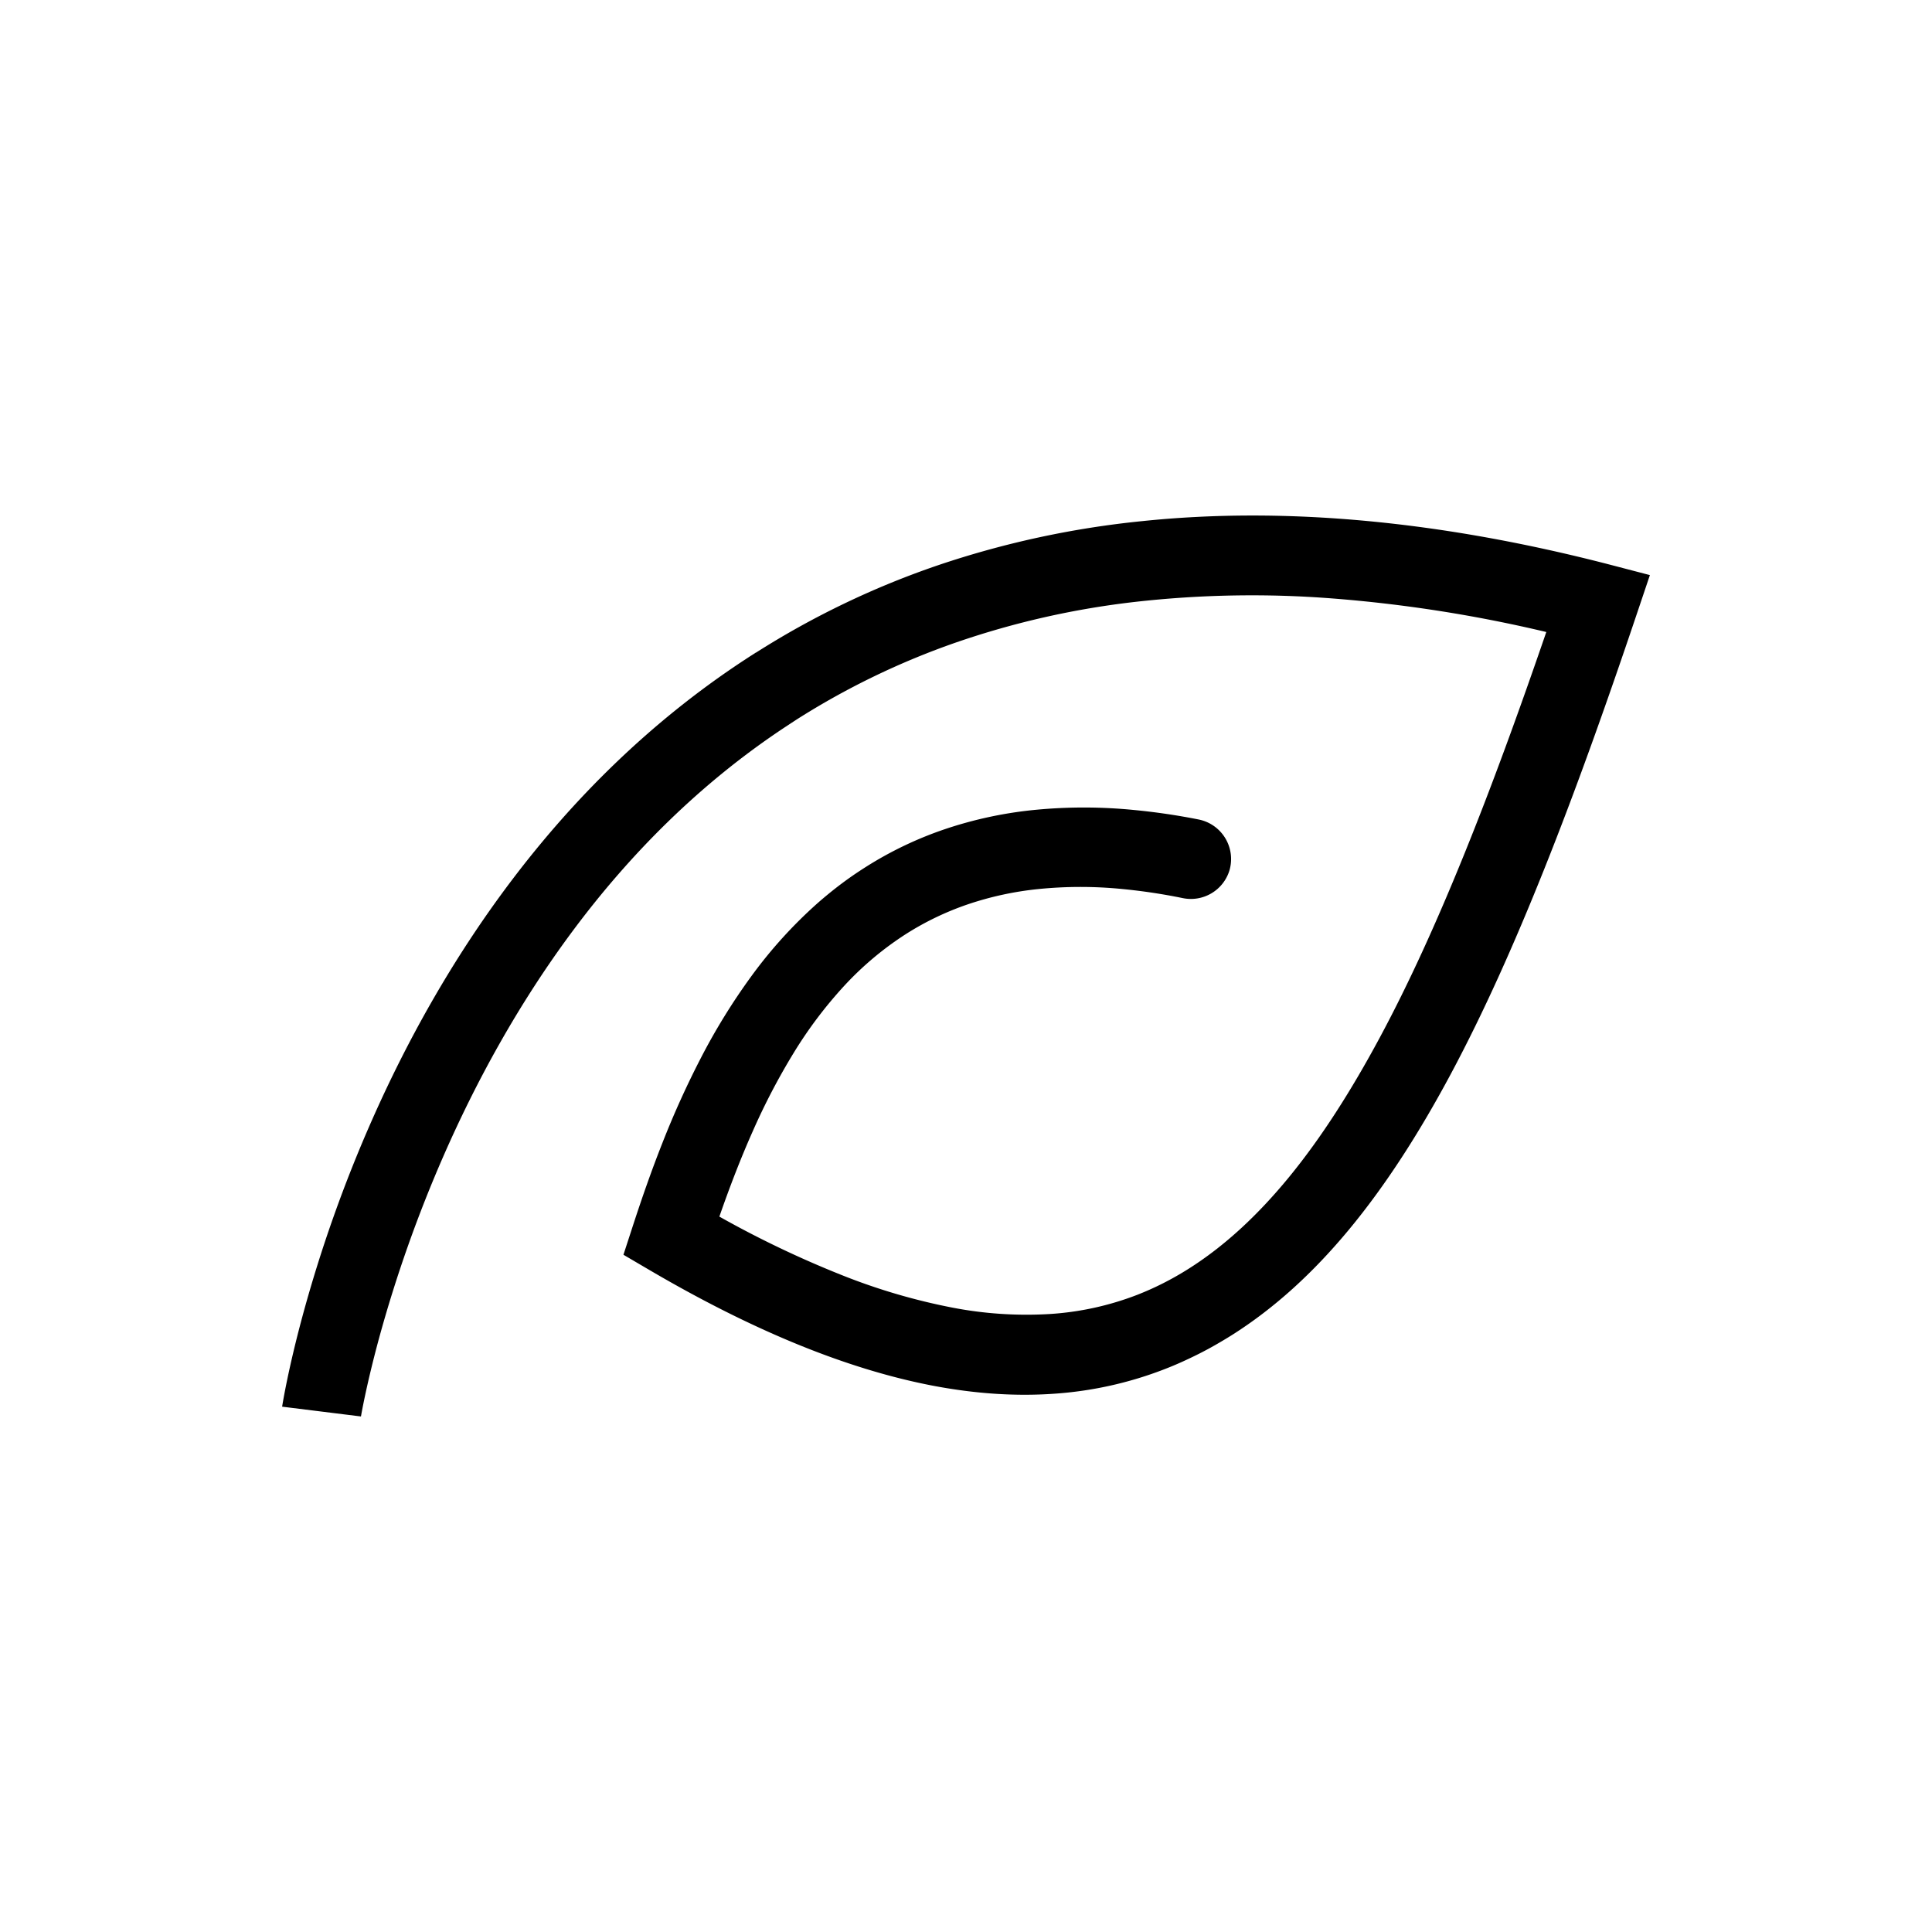 <svg id="Layer_1" data-name="Layer 1"  viewBox="0 0 1080 1080"><defs><style>.cls-1{fill:#fff;}</style></defs><path class="cls-1" d="M422.45,364.84,420.66,366l-1.78,1.14-1.77,1.16-1.77,1.16C362.47,404.35,320.05,447.19,286.13,492s-59.32,91.45-78.19,134.13A767.39,767.39,0,0,0,169,736.1c-7.73,28.68-10.85,47.42-11.29,50.24l44.07,5.47c.11-.64,2.89-17.06,10-43.33A743.69,743.69,0,0,1,248,646c17.54-40,41.13-84,72.45-126s70.45-81.94,119-113.93l1.52-1,1.52-1,1.53-1,1.53-1a427.71,427.71,0,0,1,89.32-43.08,469.26,469.26,0,0,1,99.77-22.54,581.14,581.14,0,0,1,109.94-1.93,775.36,775.36,0,0,1,119.81,18.78c-15.5,45.17-30.71,86.83-46.08,124.71s-30.87,72-47,102-32.75,56-50.43,77.63-36.34,38.92-56.46,51.62c-2.31,1.46-4.65,2.86-7,4.2s-4.73,2.61-7.13,3.83-4.81,2.37-7.25,3.46-4.9,2.12-7.37,3.09a164.1,164.1,0,0,1-48.82,10.7,218.14,218.14,0,0,1-55-3.68,341.93,341.93,0,0,1-61.43-18.13,569.1,569.1,0,0,1-68.29-32.64c5.72-16.45,11.89-32.52,18.74-47.88a367,367,0,0,1,22.79-43.62,240.18,240.18,0,0,1,28.17-37.4,177.28,177.28,0,0,1,34.88-29.24,161.71,161.71,0,0,1,34-16.32,179.82,179.82,0,0,1,40-8.67,236.1,236.1,0,0,1,46.6,0,322.36,322.36,0,0,1,33.81,5.08,22.54,22.54,0,0,0,26.18-15.57h0A22.55,22.55,0,0,0,670,458.09a362,362,0,0,0-36.09-5.3,283.74,283.74,0,0,0-55.21-.08,226.62,226.62,0,0,0-50,10.63,205.75,205.75,0,0,0-44.71,21.3q-3.53,2.24-7,4.61c-2.3,1.59-4.56,3.22-6.81,4.91s-4.46,3.42-6.65,5.21-4.36,3.61-6.5,5.5a257.27,257.27,0,0,0-36.76,40.48,349.29,349.29,0,0,0-28.4,45.92,503.6,503.6,0,0,0-21.59,47.67c-6.23,15.77-11.58,31.22-16.32,45.74l-5.45,16.74,14.85,8.71q43.21,25.32,82.53,41.39t75.09,23q35.77,6.87,68.15,4.59a209.65,209.65,0,0,0,61.7-13.67q5-1.93,9.77-4.08t9.53-4.54q4.71-2.37,9.31-5t9.1-5.44c23.74-15,45.39-34.7,65.61-59.11s39-53.5,57-87.17,35.2-72,52.26-114.71,34-90,51.41-141.7l7.48-22.21L900,315.66q-70.8-18.37-136.26-24.46t-125.23.11a517.2,517.2,0,0,0-113.87,24.57,475.31,475.31,0,0,0-102.14,49"/></svg>